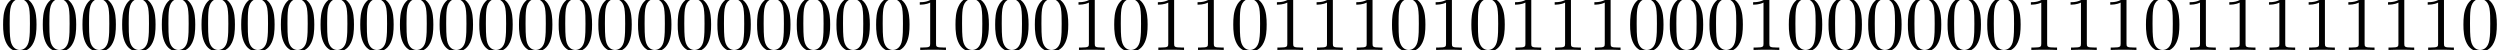 <?xml version='1.0' encoding='UTF-8'?>
<!-- This file was generated by dvisvgm 2.13.3 -->
<svg version='1.1' xmlns='http://www.w3.org/2000/svg' xmlns:xlink='http://www.w3.org/1999/xlink' width='313.823pt' height='6.274pt' viewBox='15.068 -6.274 313.823 6.274'>
<defs>
<path id='g0-48' d='M4.583-3.188C4.583-3.985 4.533-4.782 4.184-5.519C3.726-6.476 2.909-6.635 2.491-6.635C1.893-6.635 1.166-6.376 .757-5.45C.438-4.762 .389-3.985 .389-3.188C.389-2.441 .428-1.544 .837-.787C1.265 .02 1.993 .219 2.481 .219C3.019 .219 3.776 .01 4.214-.936C4.533-1.624 4.583-2.401 4.583-3.188ZM3.756-3.308C3.756-2.56 3.756-1.883 3.646-1.245C3.497-.299 2.929 0 2.481 0C2.092 0 1.504-.249 1.325-1.205C1.215-1.803 1.215-2.72 1.215-3.308C1.215-3.945 1.215-4.603 1.295-5.141C1.484-6.326 2.232-6.416 2.481-6.416C2.809-6.416 3.467-6.237 3.656-5.25C3.756-4.692 3.756-3.935 3.756-3.308Z'/>
<path id='g0-49' d='M4.174 0V-.309H3.856C2.959-.309 2.929-.418 2.929-.787V-6.376C2.929-6.615 2.929-6.635 2.7-6.635C2.082-5.998 1.205-5.998 .887-5.998V-5.689C1.086-5.689 1.674-5.689 2.192-5.948V-.787C2.192-.428 2.162-.309 1.265-.309H.946V0C1.295-.03 2.162-.03 2.56-.03S3.826-.03 4.174 0Z'/>
</defs>
<g id='page1'>
<use x='15.068' y='0' xlink:href='#g0-48'/>
<use x='20.05' y='0' xlink:href='#g0-48'/>
<use x='25.031' y='0' xlink:href='#g0-48'/>
<use x='30.012' y='0' xlink:href='#g0-48'/>
<use x='34.994' y='0' xlink:href='#g0-48'/>
<use x='39.975' y='0' xlink:href='#g0-48'/>
<use x='44.956' y='0' xlink:href='#g0-48'/>
<use x='49.938' y='0' xlink:href='#g0-48'/>
<use x='54.919' y='0' xlink:href='#g0-48'/>
<use x='59.9' y='0' xlink:href='#g0-48'/>
<use x='64.882' y='0' xlink:href='#g0-48'/>
<use x='69.863' y='0' xlink:href='#g0-48'/>
<use x='74.844' y='0' xlink:href='#g0-48'/>
<use x='79.826' y='0' xlink:href='#g0-48'/>
<use x='84.807' y='0' xlink:href='#g0-48'/>
<use x='89.788' y='0' xlink:href='#g0-48'/>
<use x='94.77' y='0' xlink:href='#g0-48'/>
<use x='99.751' y='0' xlink:href='#g0-48'/>
<use x='104.732' y='0' xlink:href='#g0-48'/>
<use x='109.714' y='0' xlink:href='#g0-48'/>
<use x='114.695' y='0' xlink:href='#g0-48'/>
<use x='119.676' y='0' xlink:href='#g0-48'/>
<use x='124.658' y='0' xlink:href='#g0-48'/>
<use x='129.639' y='0' xlink:href='#g0-49'/>
<use x='134.62' y='0' xlink:href='#g0-48'/>
<use x='139.601' y='0' xlink:href='#g0-48'/>
<use x='144.583' y='0' xlink:href='#g0-48'/>
<use x='149.564' y='0' xlink:href='#g0-49'/>
<use x='154.545' y='0' xlink:href='#g0-48'/>
<use x='159.527' y='0' xlink:href='#g0-49'/>
<use x='164.508' y='0' xlink:href='#g0-49'/>
<use x='169.489' y='0' xlink:href='#g0-48'/>
<use x='174.471' y='0' xlink:href='#g0-49'/>
<use x='179.452' y='0' xlink:href='#g0-49'/>
<use x='184.433' y='0' xlink:href='#g0-49'/>
<use x='189.415' y='0' xlink:href='#g0-48'/>
<use x='194.396' y='0' xlink:href='#g0-49'/>
<use x='199.377' y='0' xlink:href='#g0-48'/>
<use x='204.359' y='0' xlink:href='#g0-49'/>
<use x='209.34' y='0' xlink:href='#g0-49'/>
<use x='214.321' y='0' xlink:href='#g0-49'/>
<use x='219.303' y='0' xlink:href='#g0-48'/>
<use x='224.284' y='0' xlink:href='#g0-48'/>
<use x='229.265' y='0' xlink:href='#g0-48'/>
<use x='234.247' y='0' xlink:href='#g0-49'/>
<use x='239.228' y='0' xlink:href='#g0-48'/>
<use x='244.209' y='0' xlink:href='#g0-48'/>
<use x='249.191' y='0' xlink:href='#g0-48'/>
<use x='254.172' y='0' xlink:href='#g0-48'/>
<use x='259.153' y='0' xlink:href='#g0-48'/>
<use x='264.134' y='0' xlink:href='#g0-48'/>
<use x='269.116' y='0' xlink:href='#g0-49'/>
<use x='274.097' y='0' xlink:href='#g0-49'/>
<use x='279.078' y='0' xlink:href='#g0-49'/>
<use x='284.06' y='0' xlink:href='#g0-48'/>
<use x='289.041' y='0' xlink:href='#g0-49'/>
<use x='294.022' y='0' xlink:href='#g0-49'/>
<use x='299.004' y='0' xlink:href='#g0-49'/>
<use x='303.985' y='0' xlink:href='#g0-49'/>
<use x='308.966' y='0' xlink:href='#g0-49'/>
<use x='313.948' y='0' xlink:href='#g0-49'/>
<use x='318.929' y='0' xlink:href='#g0-49'/>
<use x='323.91' y='0' xlink:href='#g0-48'/>
</g>
</svg>